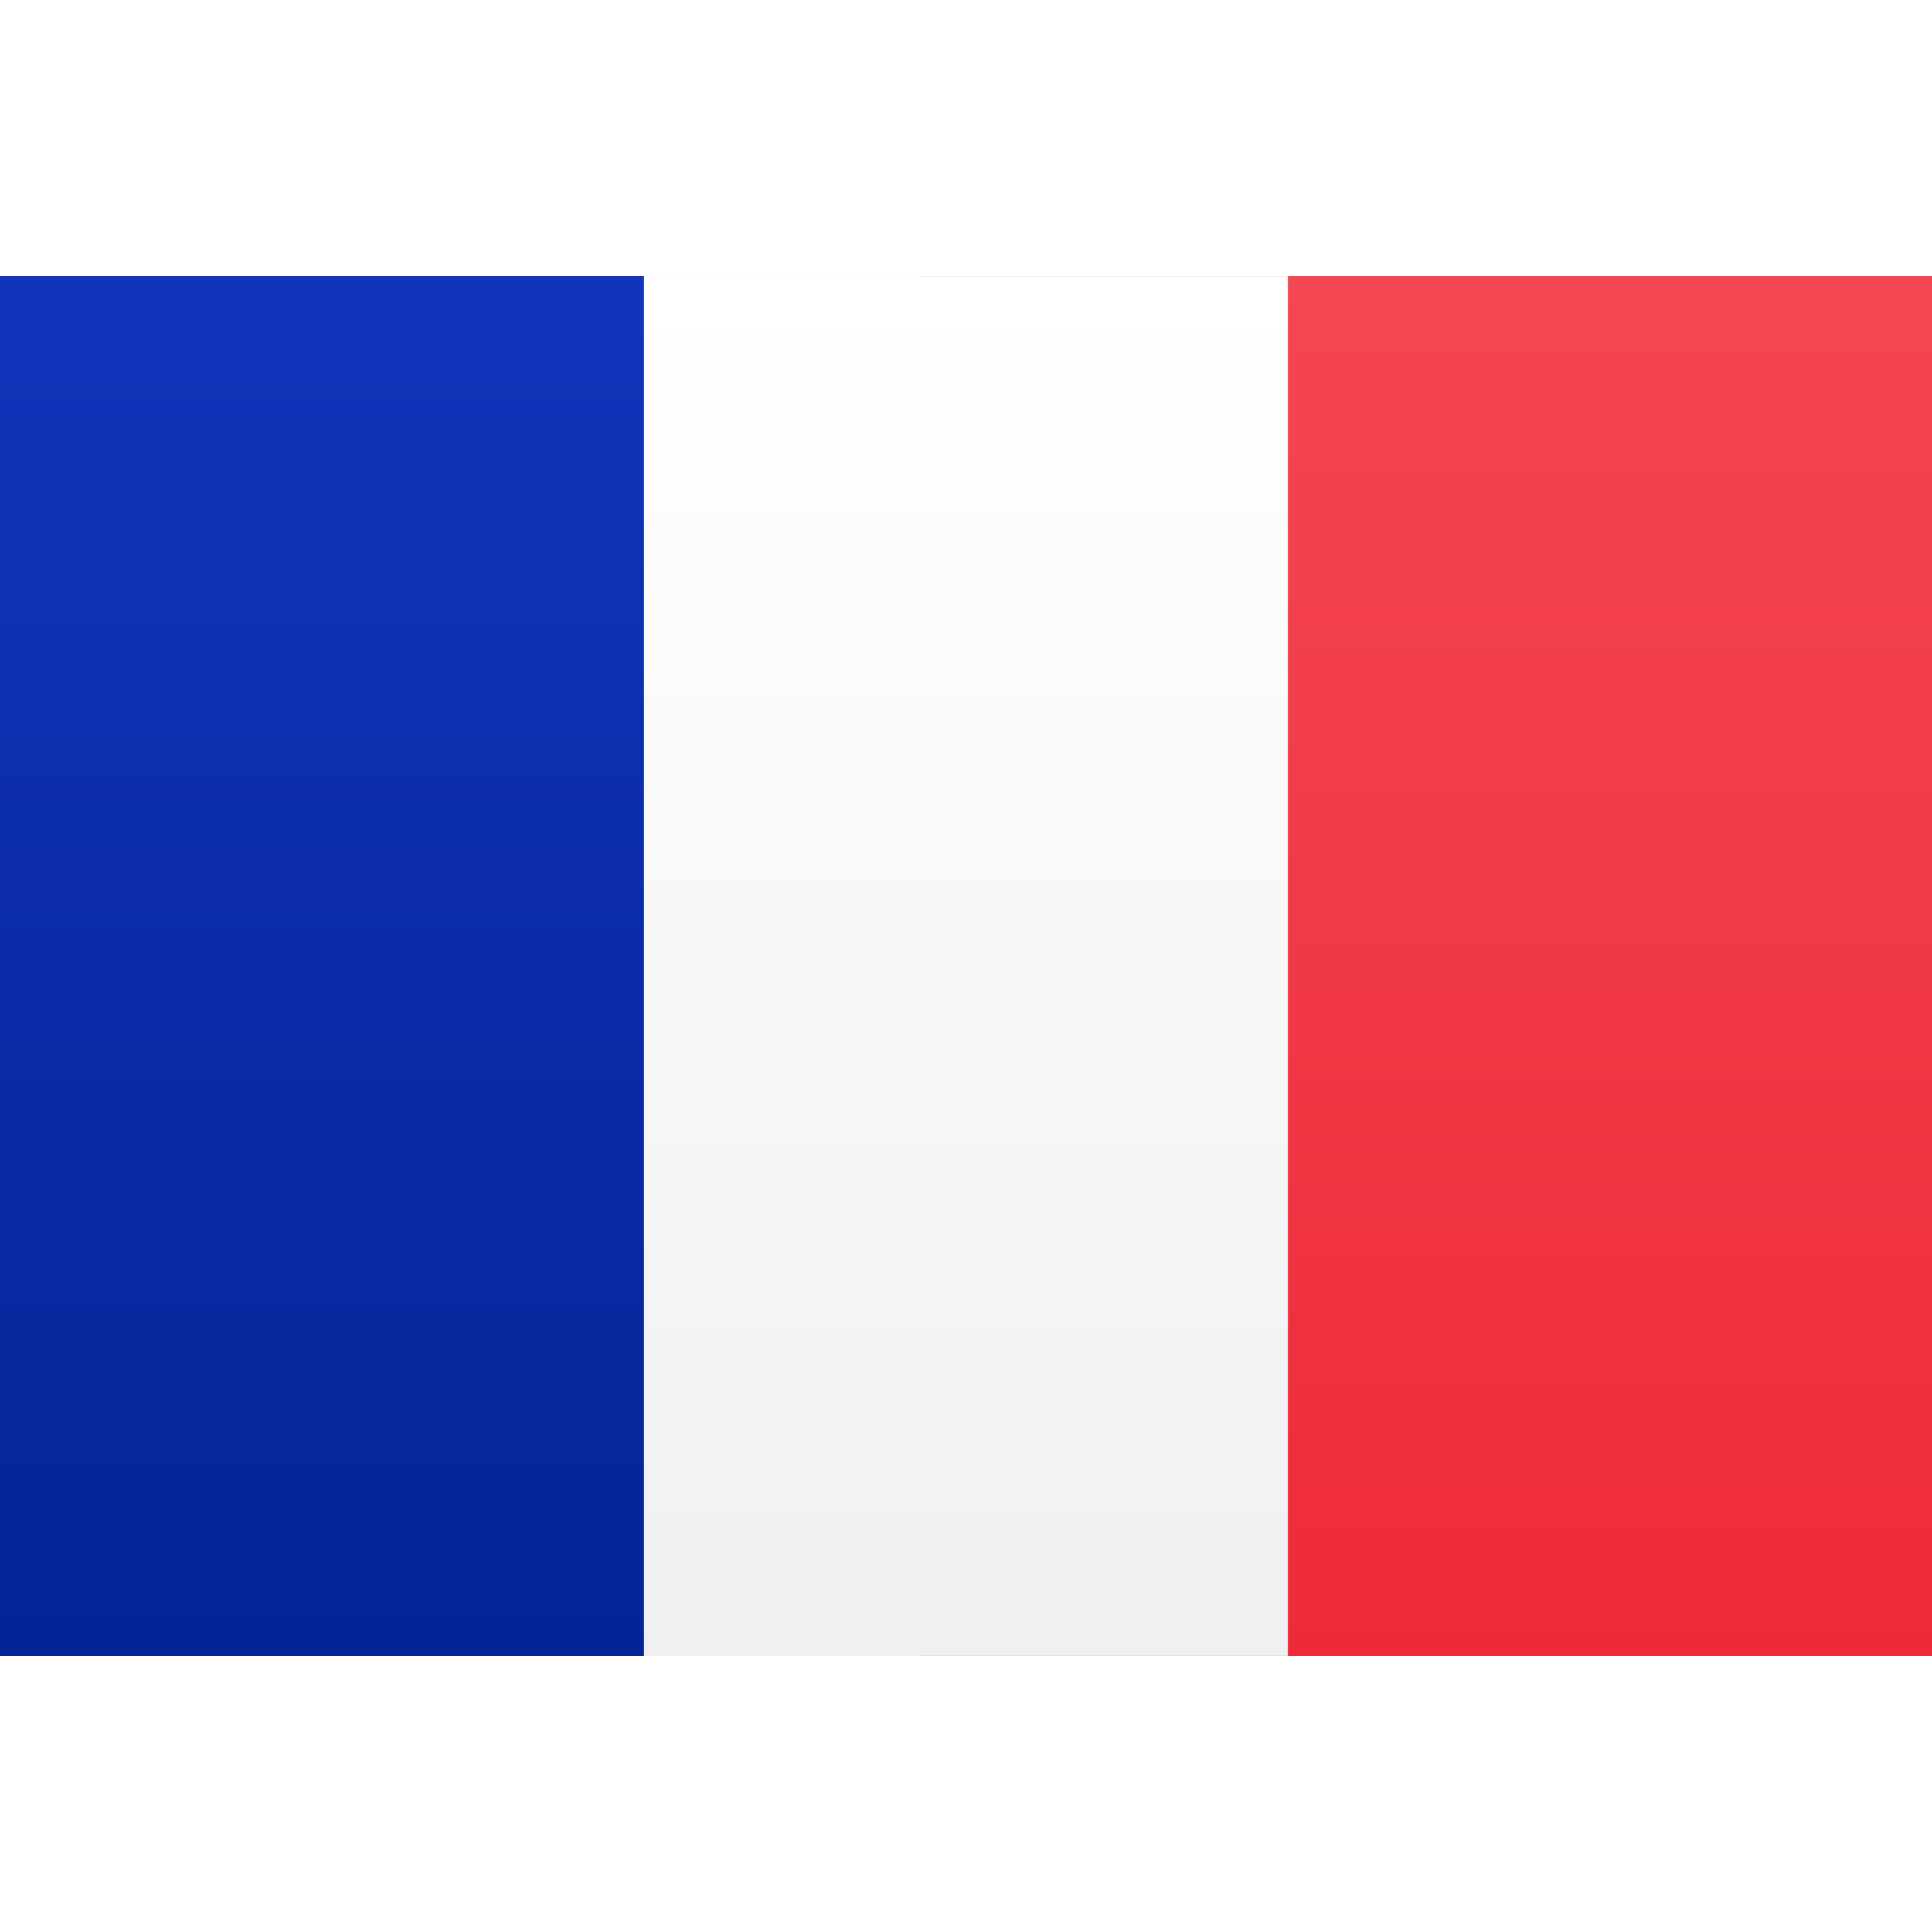 <svg width="64px" height="64px" viewBox="0 0 21 15" xmlns="http://www.w3.org/2000/svg"><rect x="0" y="0" width="21" height="15" fill="#808080" stroke="none"/><defs><linearGradient x1="50%" y1="0%" x2="50%" y2="100%" id="FR_svg__a_451"><stop stop-color="#FFF" offset="0%"></stop><stop stop-color="#F0F0F0" offset="100%"></stop></linearGradient><linearGradient x1="50%" y1="0%" x2="50%" y2="100%" id="FR_svg__b_452"><stop stop-color="#F44653" offset="0%"></stop><stop stop-color="#EE2A39" offset="100%"></stop></linearGradient><linearGradient x1="50%" y1="0%" x2="50%" y2="100%" id="FR_svg__c_453"><stop stop-color="#1035BB" offset="0%"></stop><stop stop-color="#042396" offset="100%"></stop></linearGradient></defs><g fill="none" fill-rule="evenodd"><path fill="url(#FR_svg__a_451)" d="M0 0h21v15H0z"></path><path fill="url(#FR_svg__b_452)" d="M10 0h11v15H10z"></path><path fill="url(#FR_svg__c_453)" d="M0 0h7v15H0z"></path><path fill="url(#FR_svg__a_451)" d="M7 0h7v15H7z"></path></g></svg>